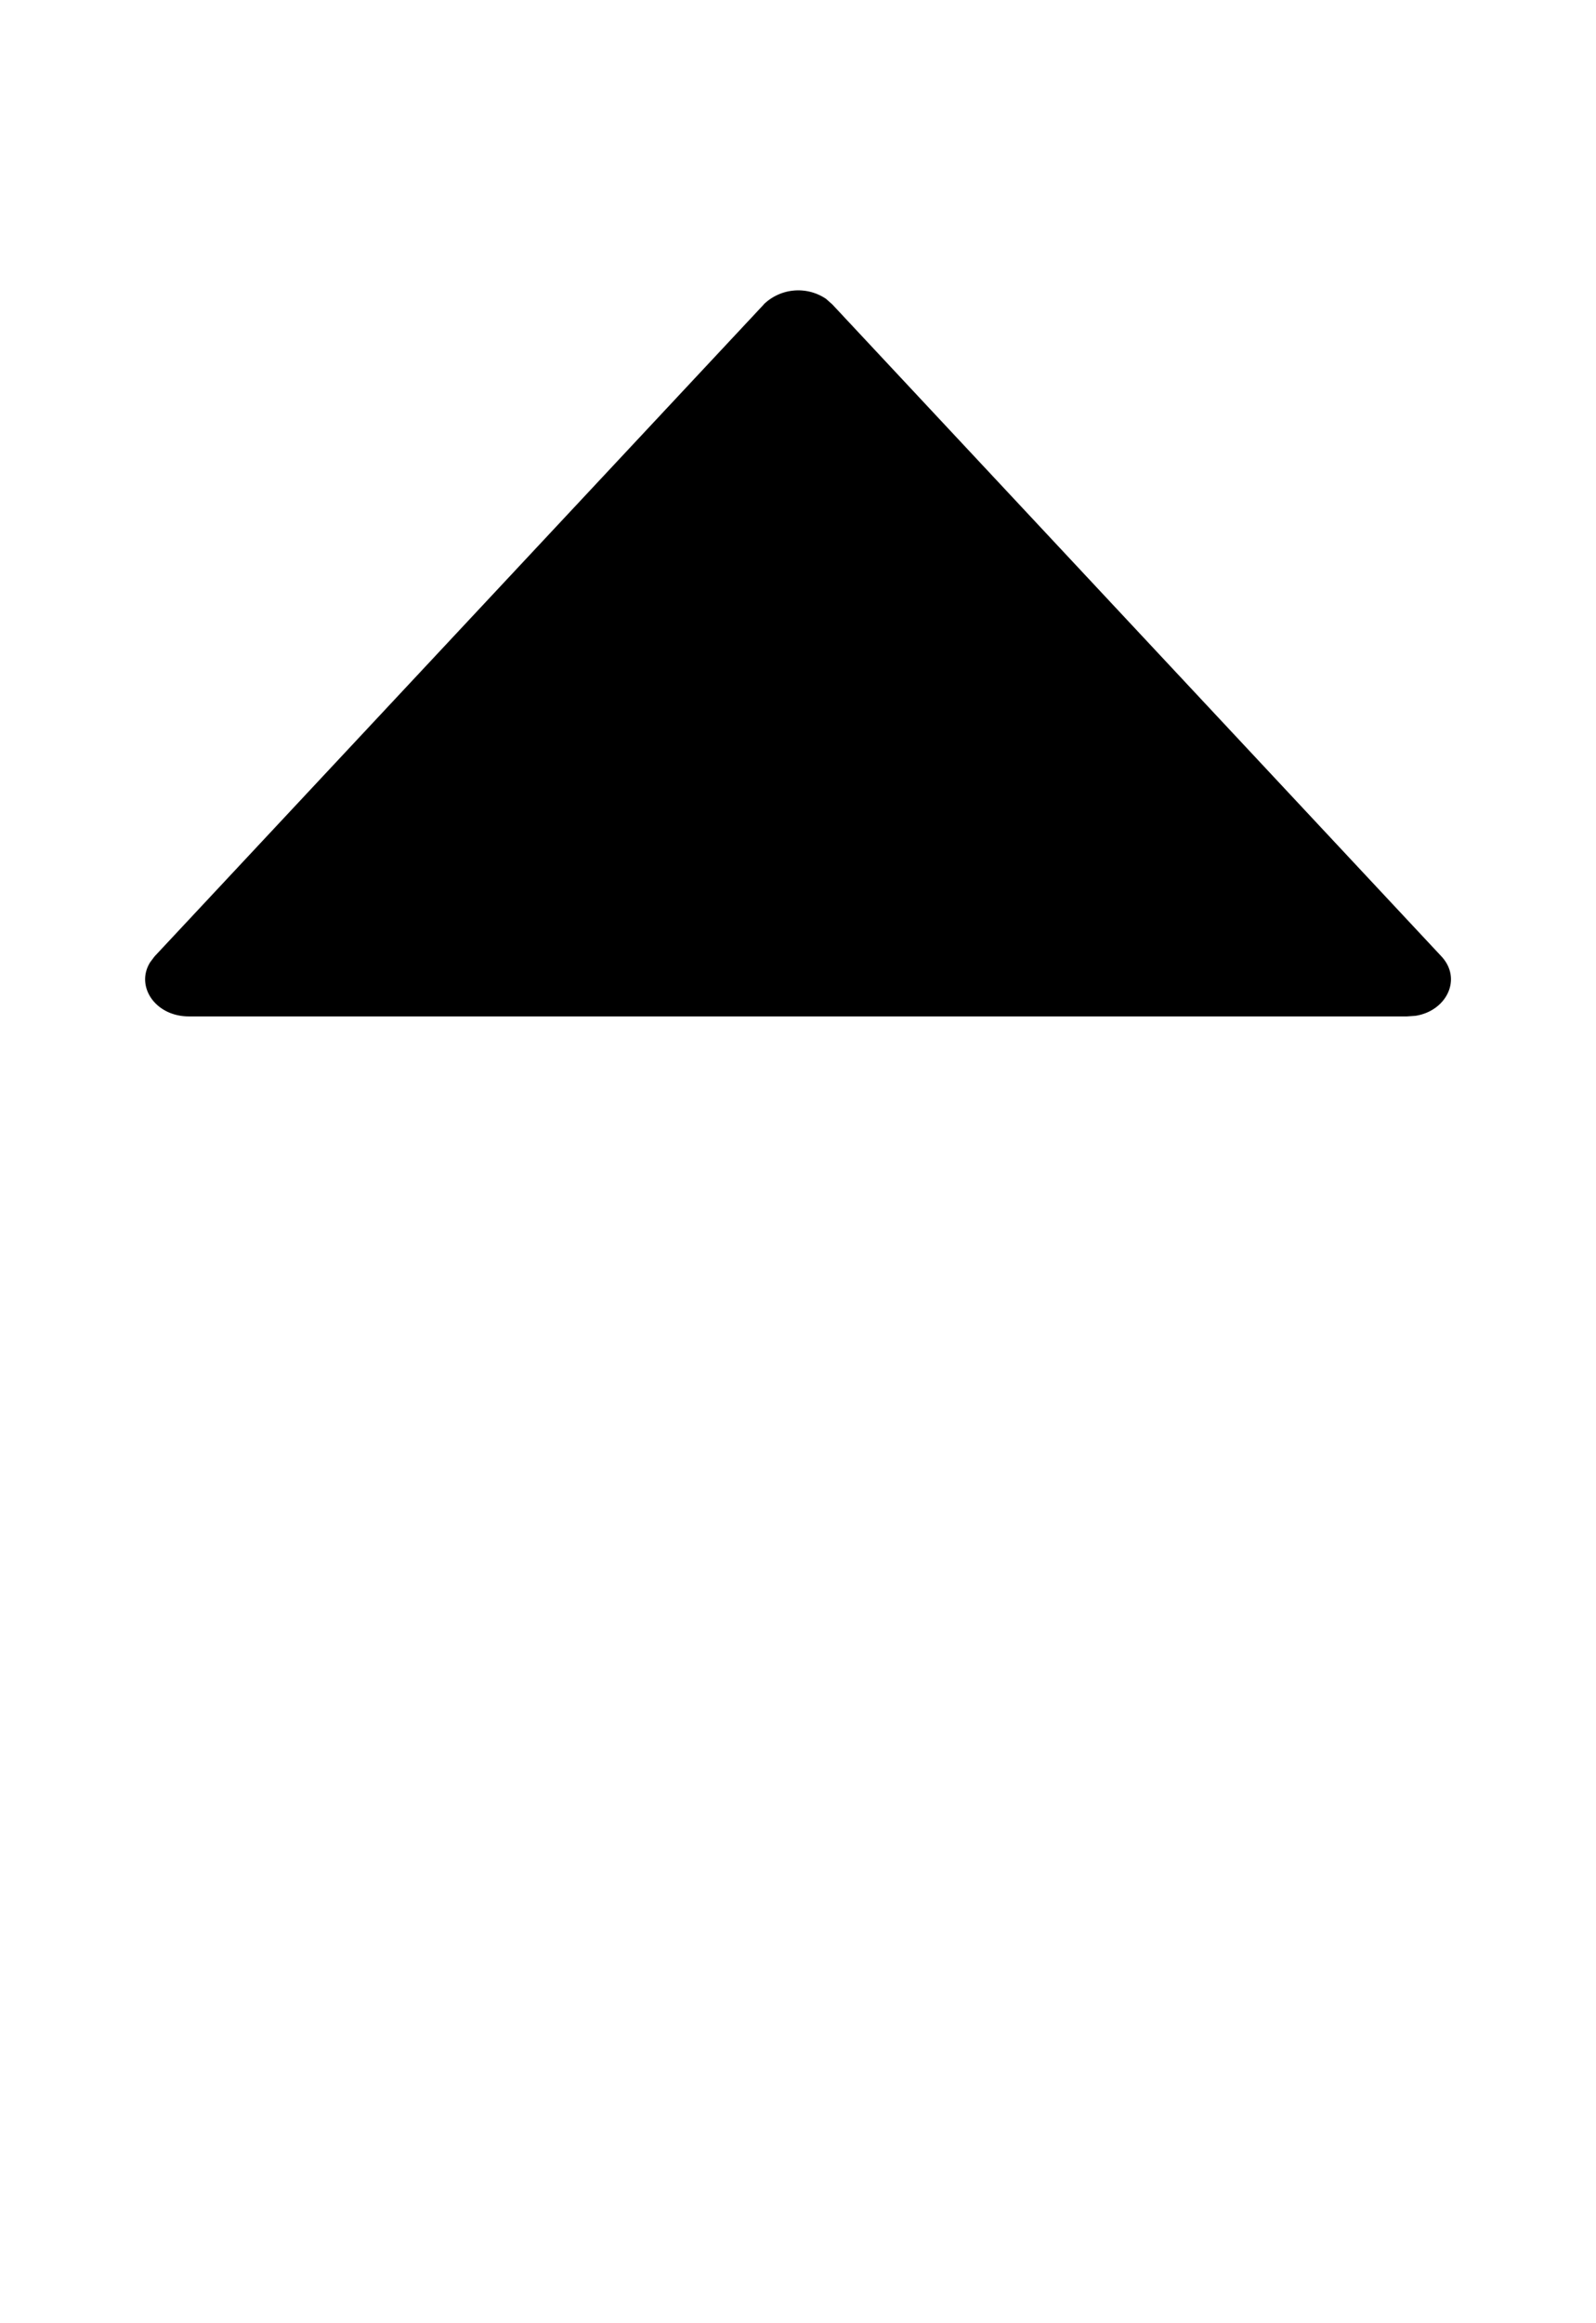 <svg width="11" height="16" xmlns="http://www.w3.org/2000/svg" viewBox="0 0 11 16"><path d="M5.264 2.096a.342.342 0 01.429-.038l.043.038 4.199 4.491c.144.155.035.376-.18.409L9.697 7H1.302c-.233 0-.37-.209-.267-.373l.03-.04 4.199-4.49z" fill-rule="evenodd"/></svg>
